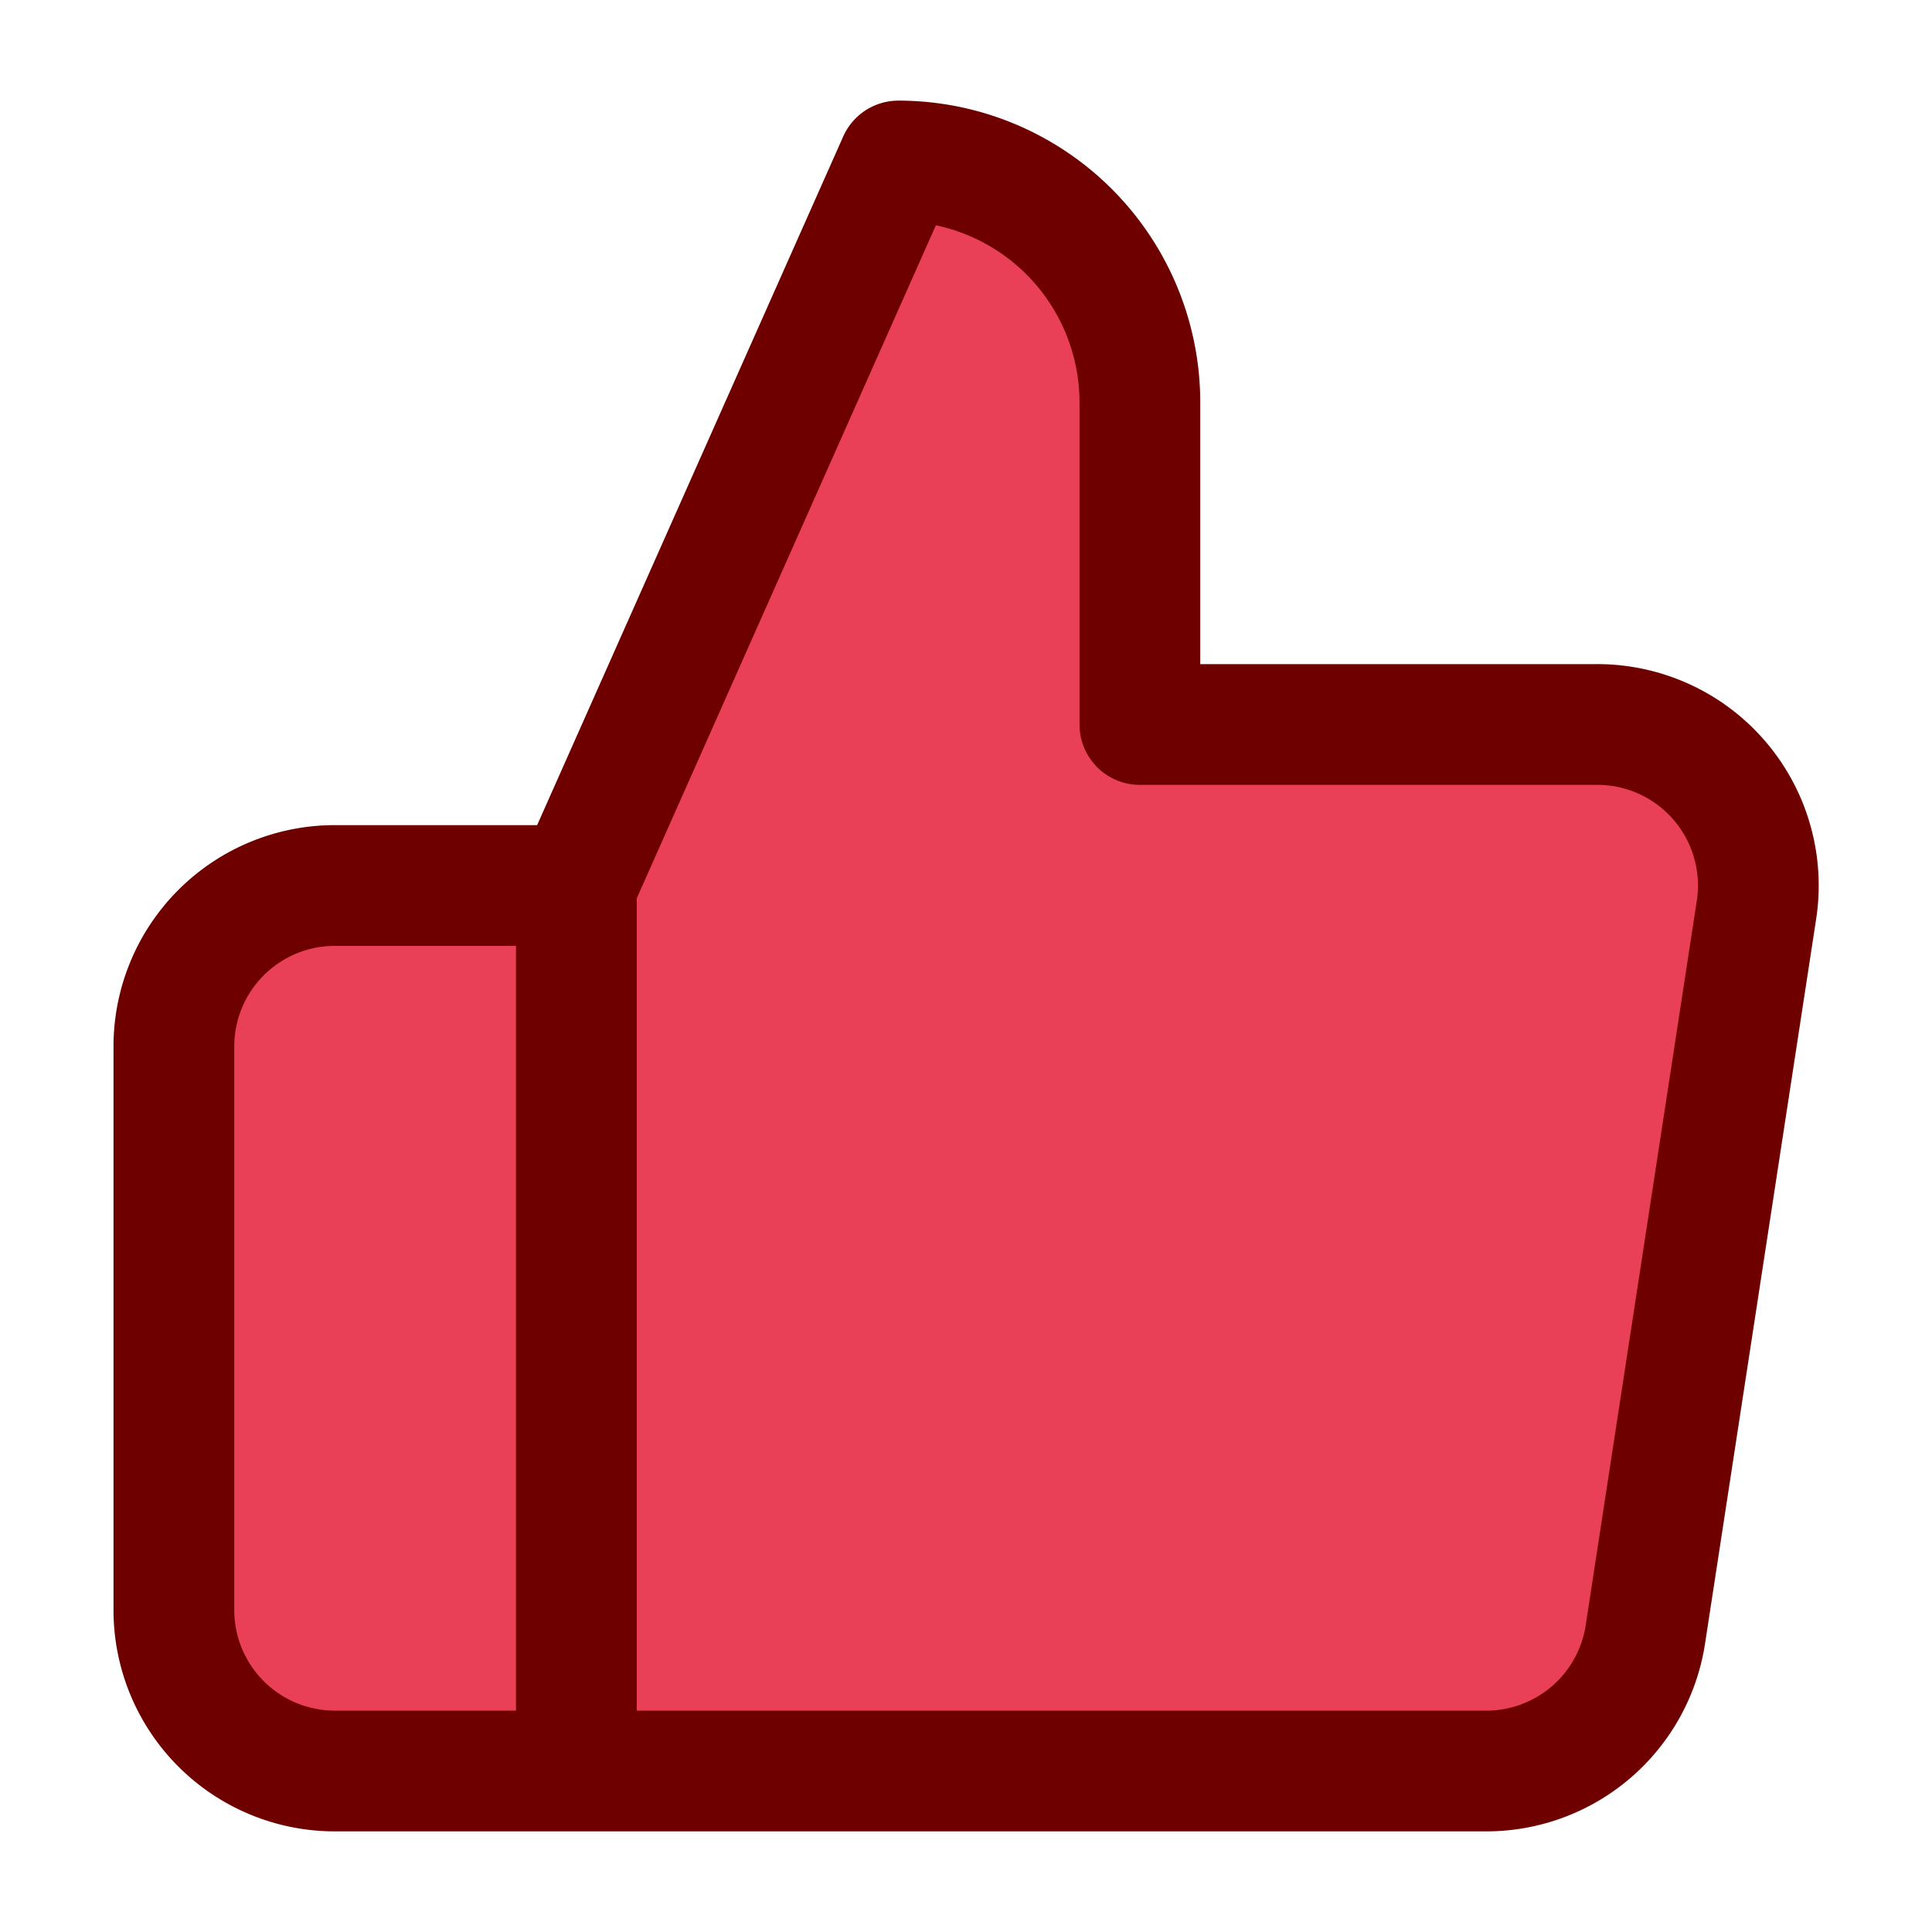 <svg xmlns="http://www.w3.org/2000/svg" width="24" height="24" viewBox="0 0 24 24"><rect width="24" height="24" fill="#fff" opacity="0"/><path d="M15,10V6a3,3,0,0,0-3-3L8,12V23H19.28a2,2,0,0,0,2-1.7l1.38-9a2,2,0,0,0-2-2.3ZM8,23H5a2,2,0,0,1-2-2V14a2,2,0,0,1,2-2H8" transform="translate(-0.84 -1)" fill="#e94058" stroke="#6e0000" stroke-linecap="round" stroke-linejoin="round" stroke-width="1.5"/></svg>